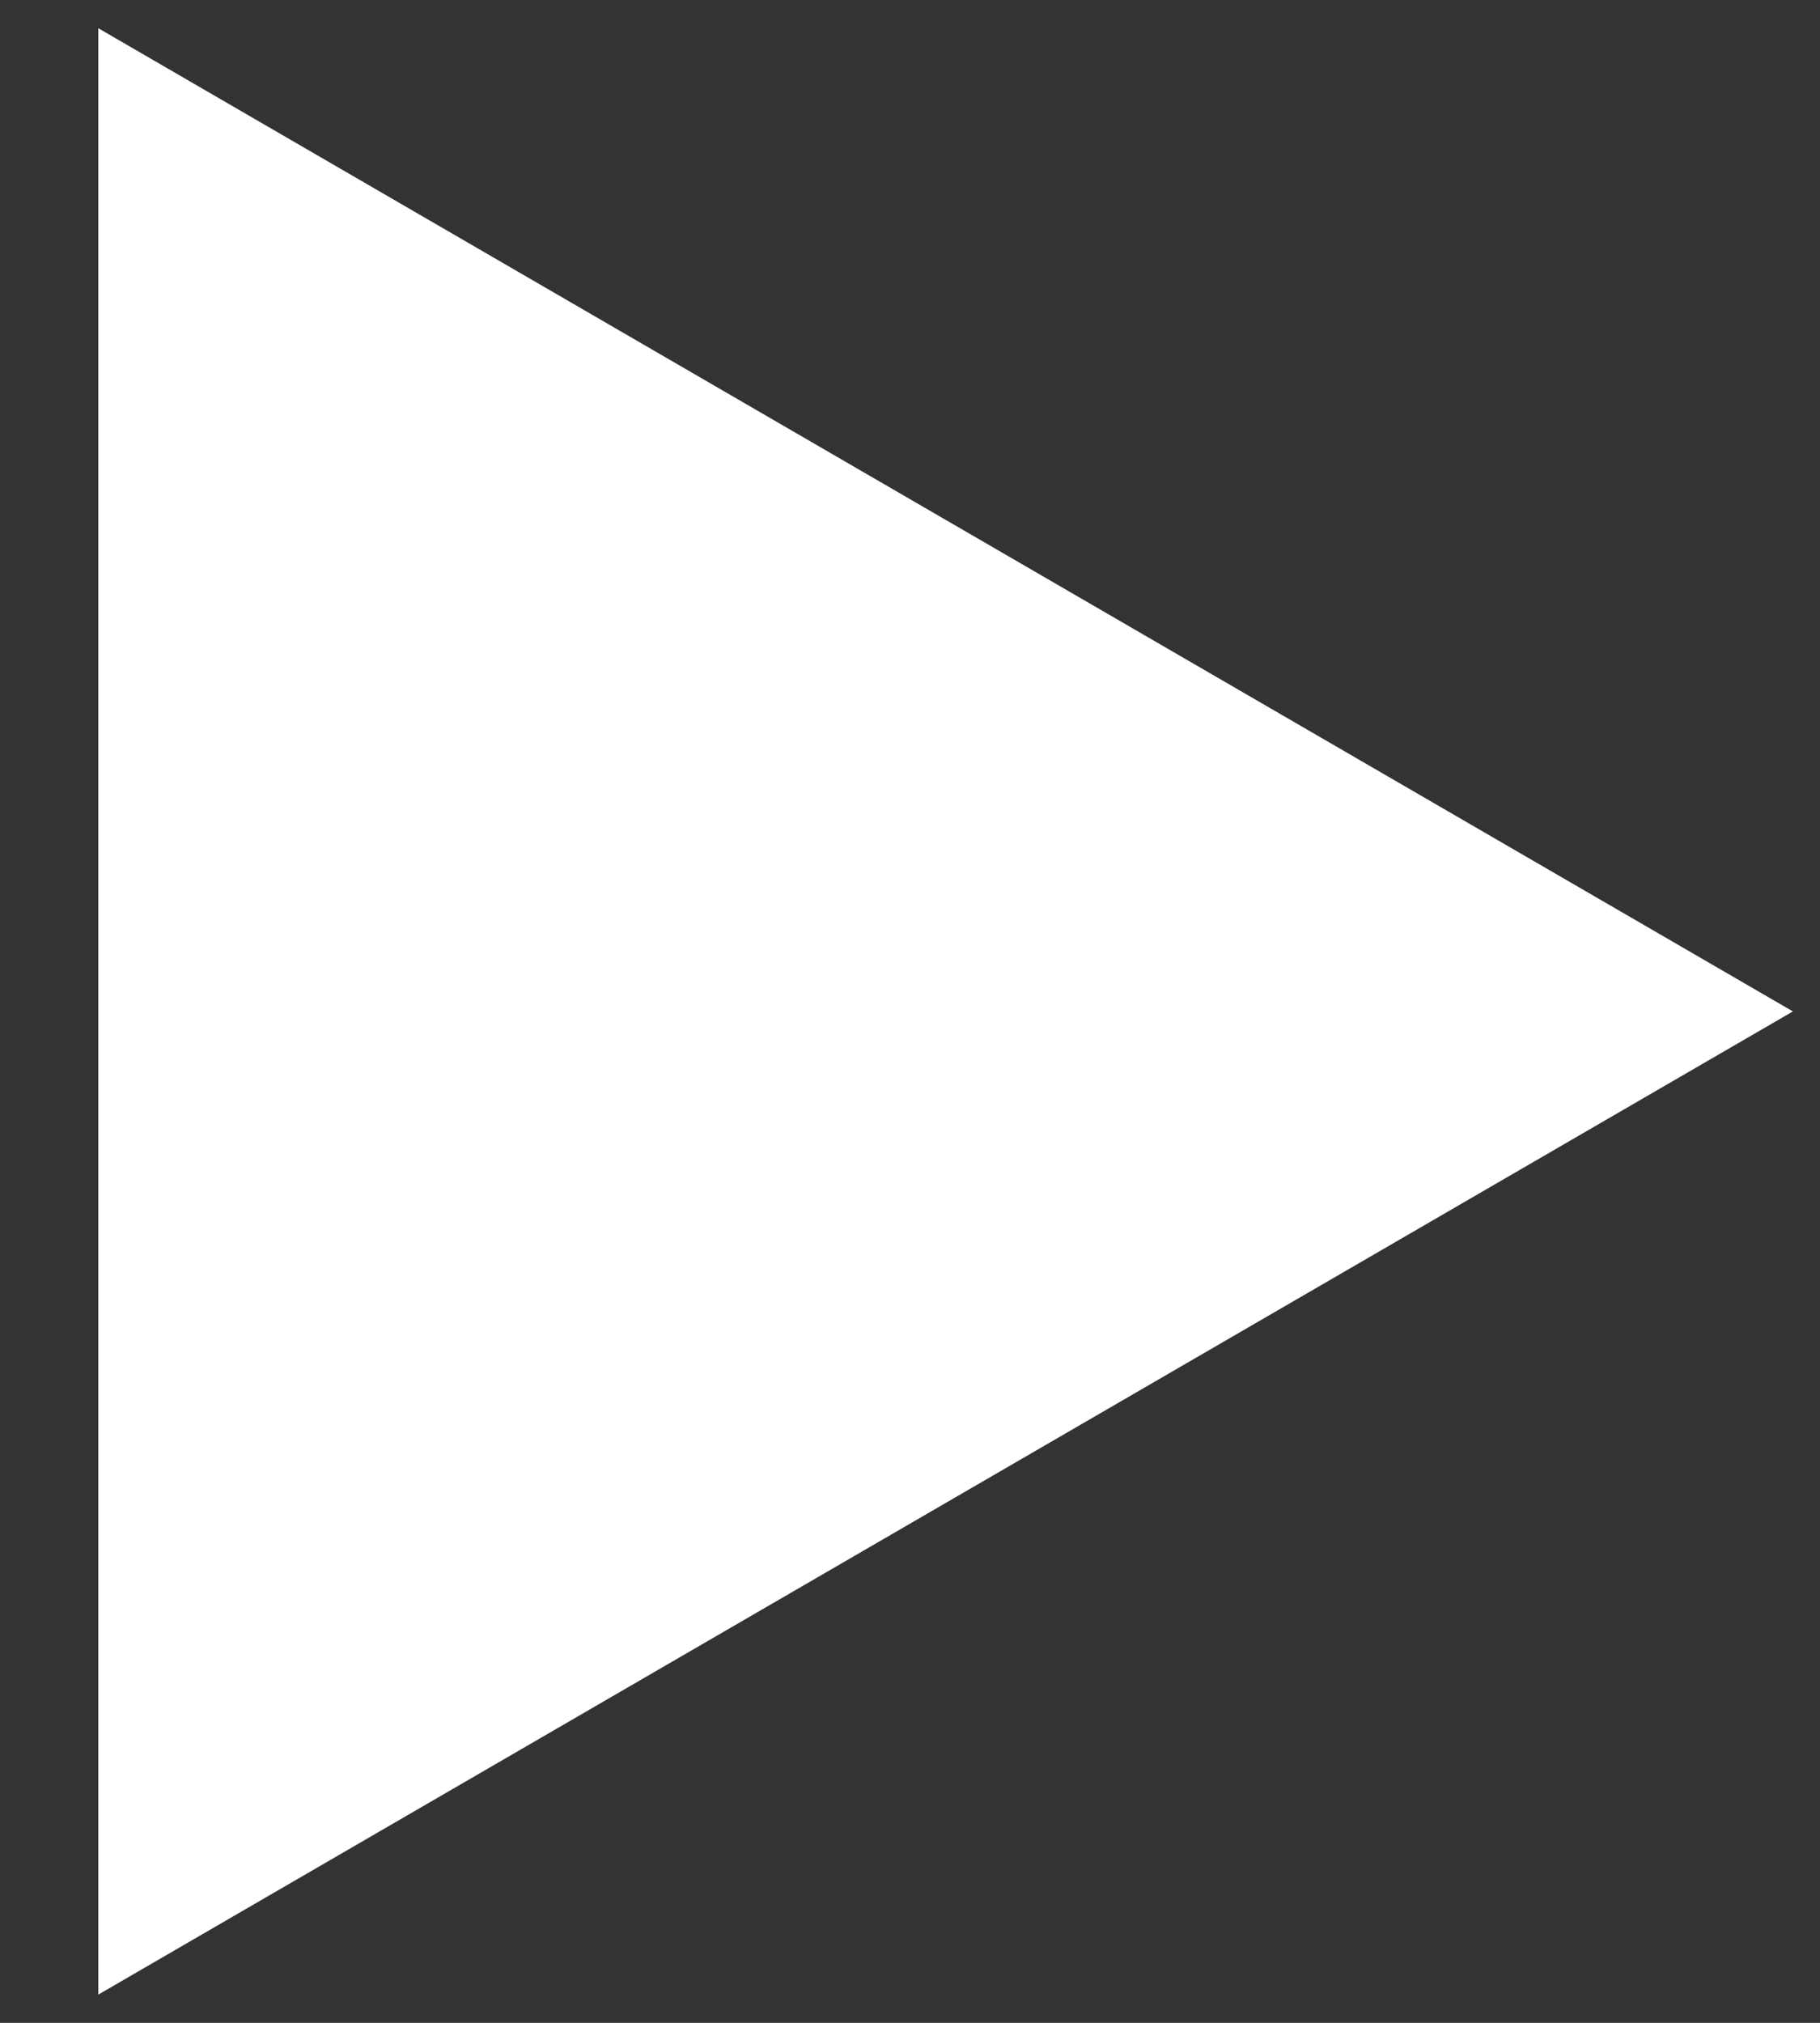 <svg width="18" height="20" viewBox="0 0 18 20" fill="none" xmlns="http://www.w3.org/2000/svg">
<rect x="0" y="0" width="18" height="20" fill="#333333" stroke="none"/>
<path d="M0.972 19.721L0.972 0.279L17.732 10L0.972 19.721Z" fill="white"/>
</svg>
